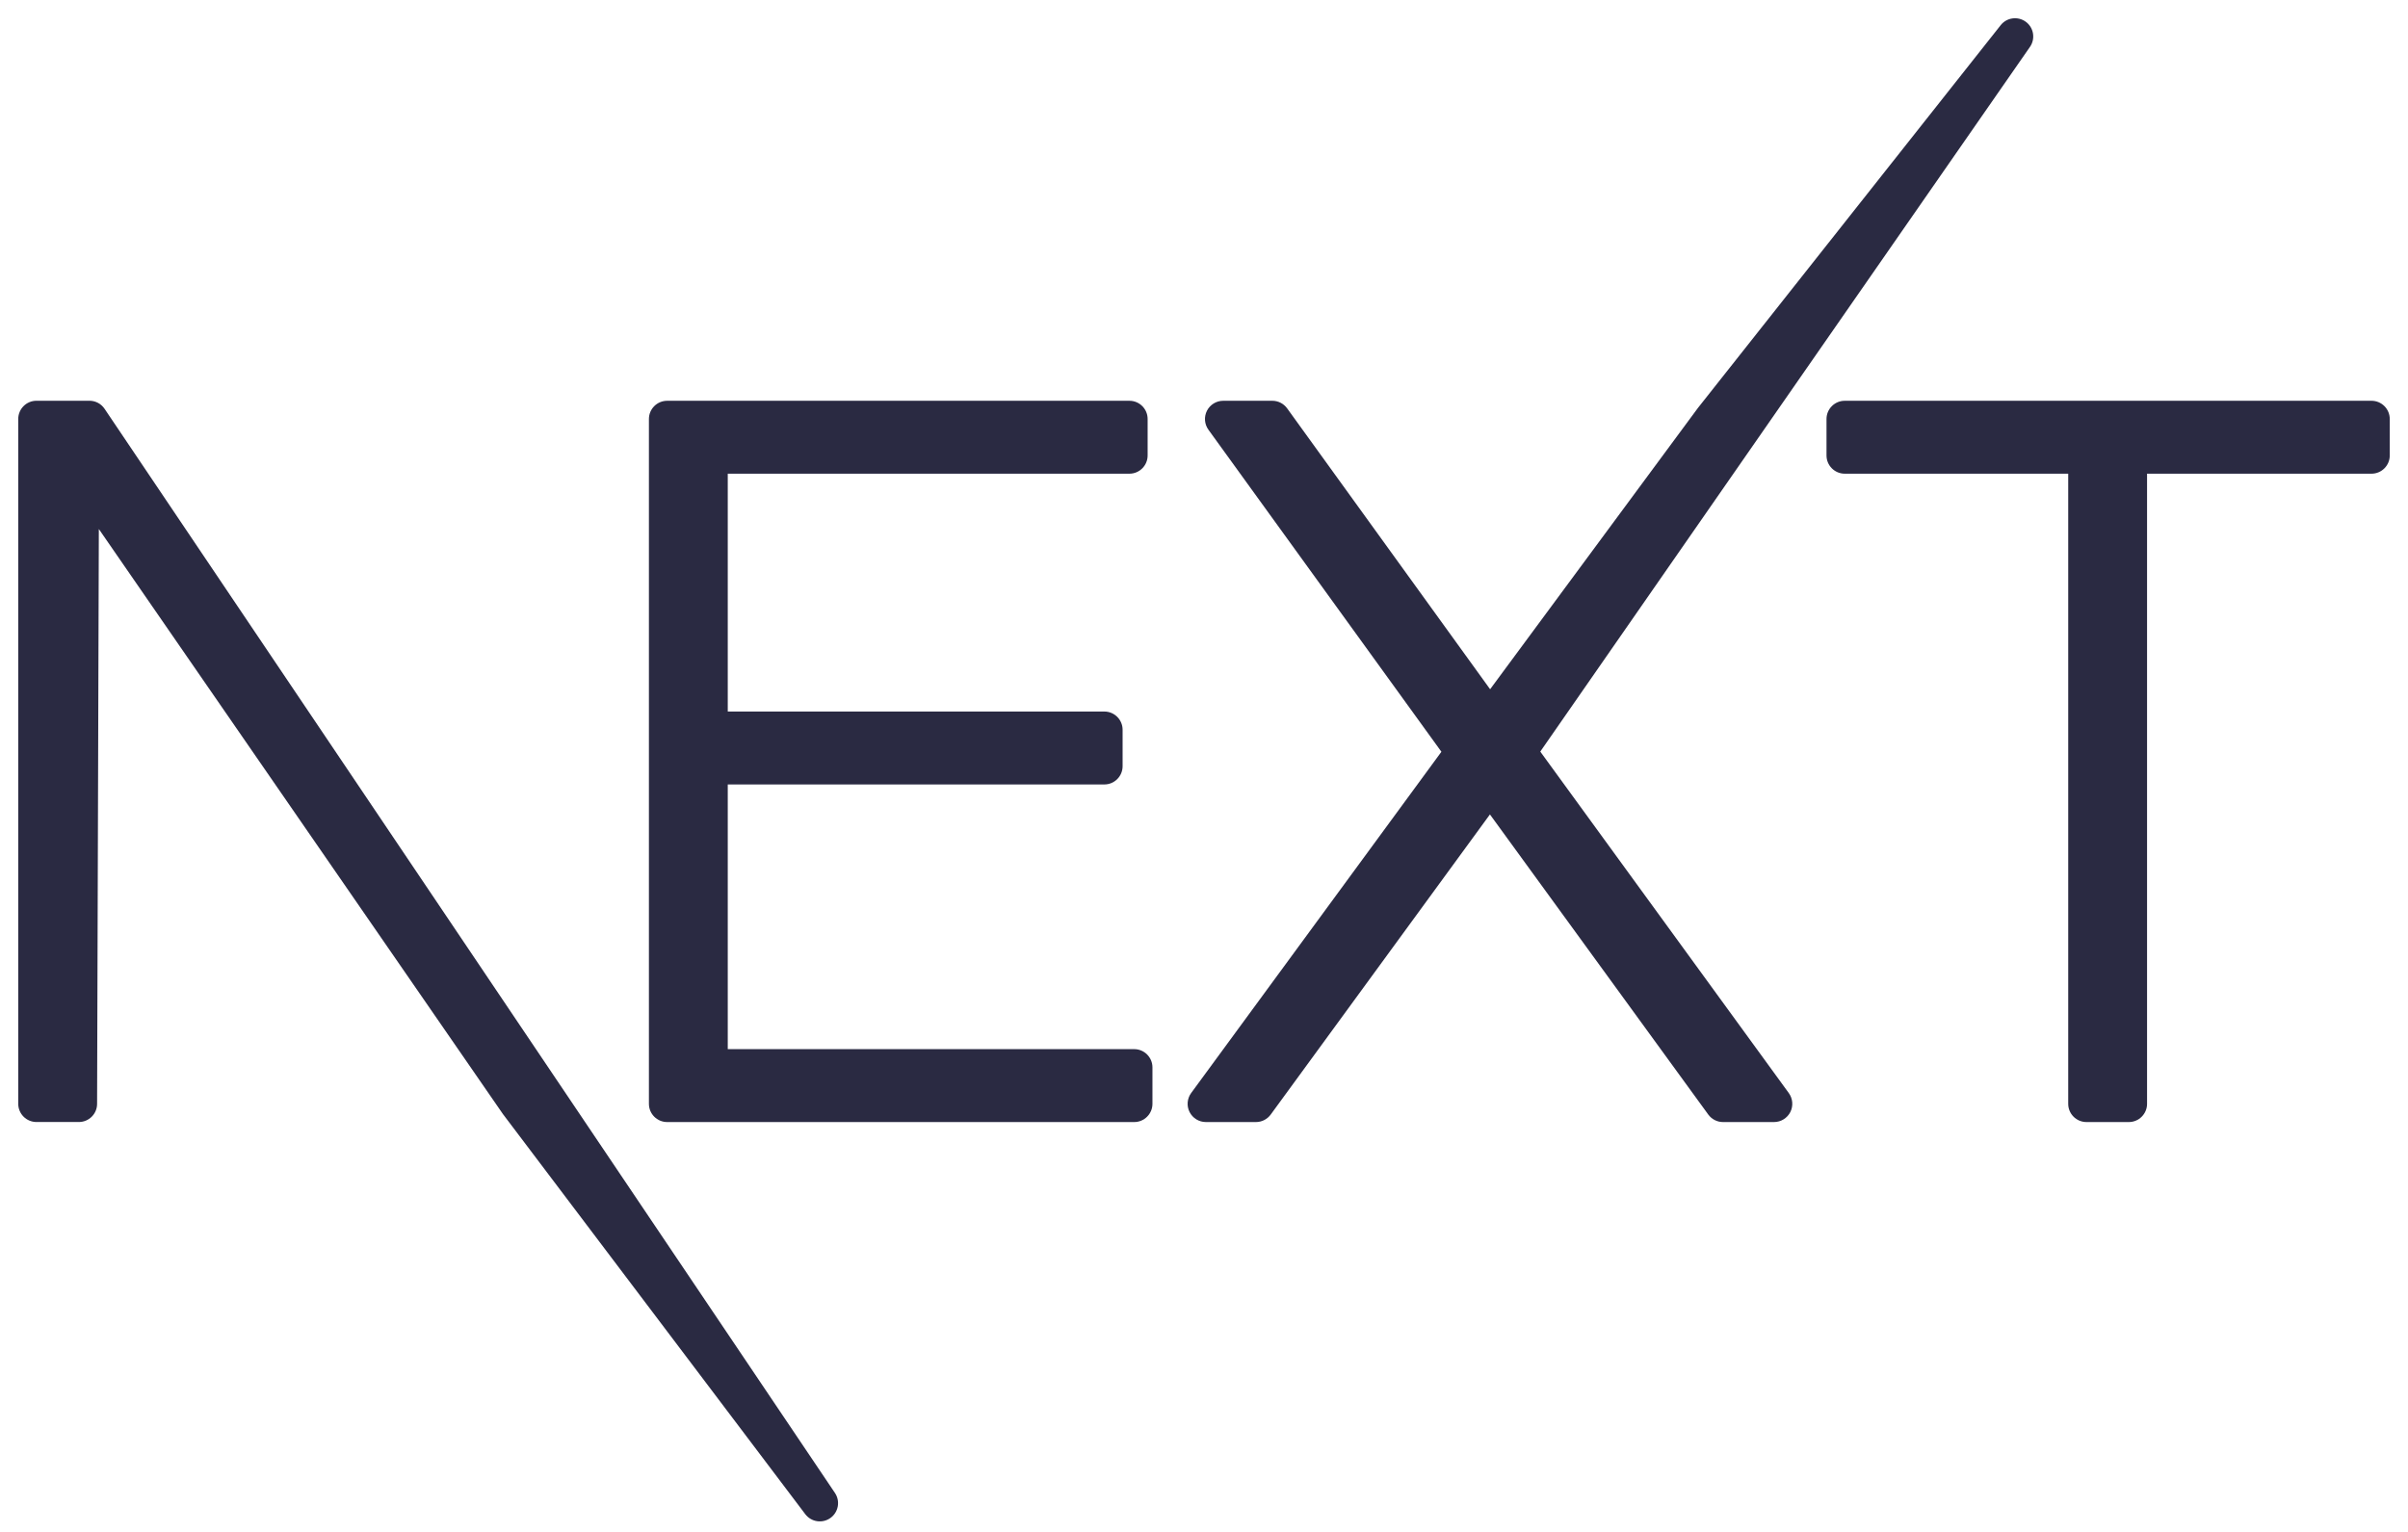 <svg width="66" height="42" viewBox="0 0 66 42" fill="none" xmlns="http://www.w3.org/2000/svg">
<path d="M55.639 1.285C55.793 1.063 55.743 0.759 55.526 0.598C55.309 0.438 55.004 0.478 54.836 0.69L46.543 11.178L46.533 11.191L40.842 18.897L35.278 11.195C35.184 11.065 35.033 10.988 34.873 10.988H33.526C33.339 10.988 33.167 11.093 33.081 11.261C32.996 11.428 33.011 11.629 33.121 11.781L39.507 20.611L32.648 29.967C32.537 30.119 32.52 30.321 32.605 30.489C32.691 30.657 32.863 30.763 33.051 30.763H34.424C34.584 30.763 34.733 30.687 34.828 30.558L40.837 22.329L46.821 30.557C46.915 30.686 47.065 30.763 47.225 30.763H48.624C48.812 30.763 48.984 30.657 49.07 30.49C49.155 30.322 49.139 30.121 49.029 29.969L42.217 20.606L55.639 1.285Z" fill="#2A2A42"/>
<path d="M1 10.987C0.724 10.987 0.5 11.211 0.5 11.487V30.262C0.5 30.538 0.724 30.762 1 30.762H2.161C2.437 30.762 2.661 30.539 2.661 30.264L2.709 14.504L13.786 30.546C13.79 30.552 13.794 30.558 13.799 30.563L22.071 41.513C22.234 41.729 22.54 41.776 22.761 41.618C22.981 41.461 23.036 41.157 22.885 40.932L2.866 11.208C2.774 11.07 2.618 10.987 2.452 10.987H1Z" fill="#2A2A42"/>
<path d="M18.286 10.988C18.01 10.988 17.786 11.212 17.786 11.488V30.263C17.786 30.539 18.01 30.763 18.286 30.763H31.087C31.363 30.763 31.587 30.539 31.587 30.263V29.264C31.587 28.988 31.363 28.764 31.087 28.764H19.947V21.507H30.269C30.545 21.507 30.769 21.283 30.769 21.007V20.008C30.769 19.732 30.545 19.508 30.269 19.508H19.947V12.987H30.955C31.232 12.987 31.455 12.763 31.455 12.487V11.488C31.455 11.212 31.232 10.988 30.955 10.988H18.286Z" fill="#2A2A42"/>
<path d="M50.562 10.988C50.286 10.988 50.062 11.212 50.062 11.488V12.487C50.062 12.763 50.286 12.987 50.562 12.987H56.687V30.263C56.687 30.539 56.911 30.763 57.187 30.763H58.348C58.624 30.763 58.848 30.539 58.848 30.263V12.987H65C65.276 12.987 65.5 12.763 65.5 12.487V11.488C65.5 11.212 65.276 10.988 65 10.988H50.562Z" fill="#2A2A42"/>
</svg>
